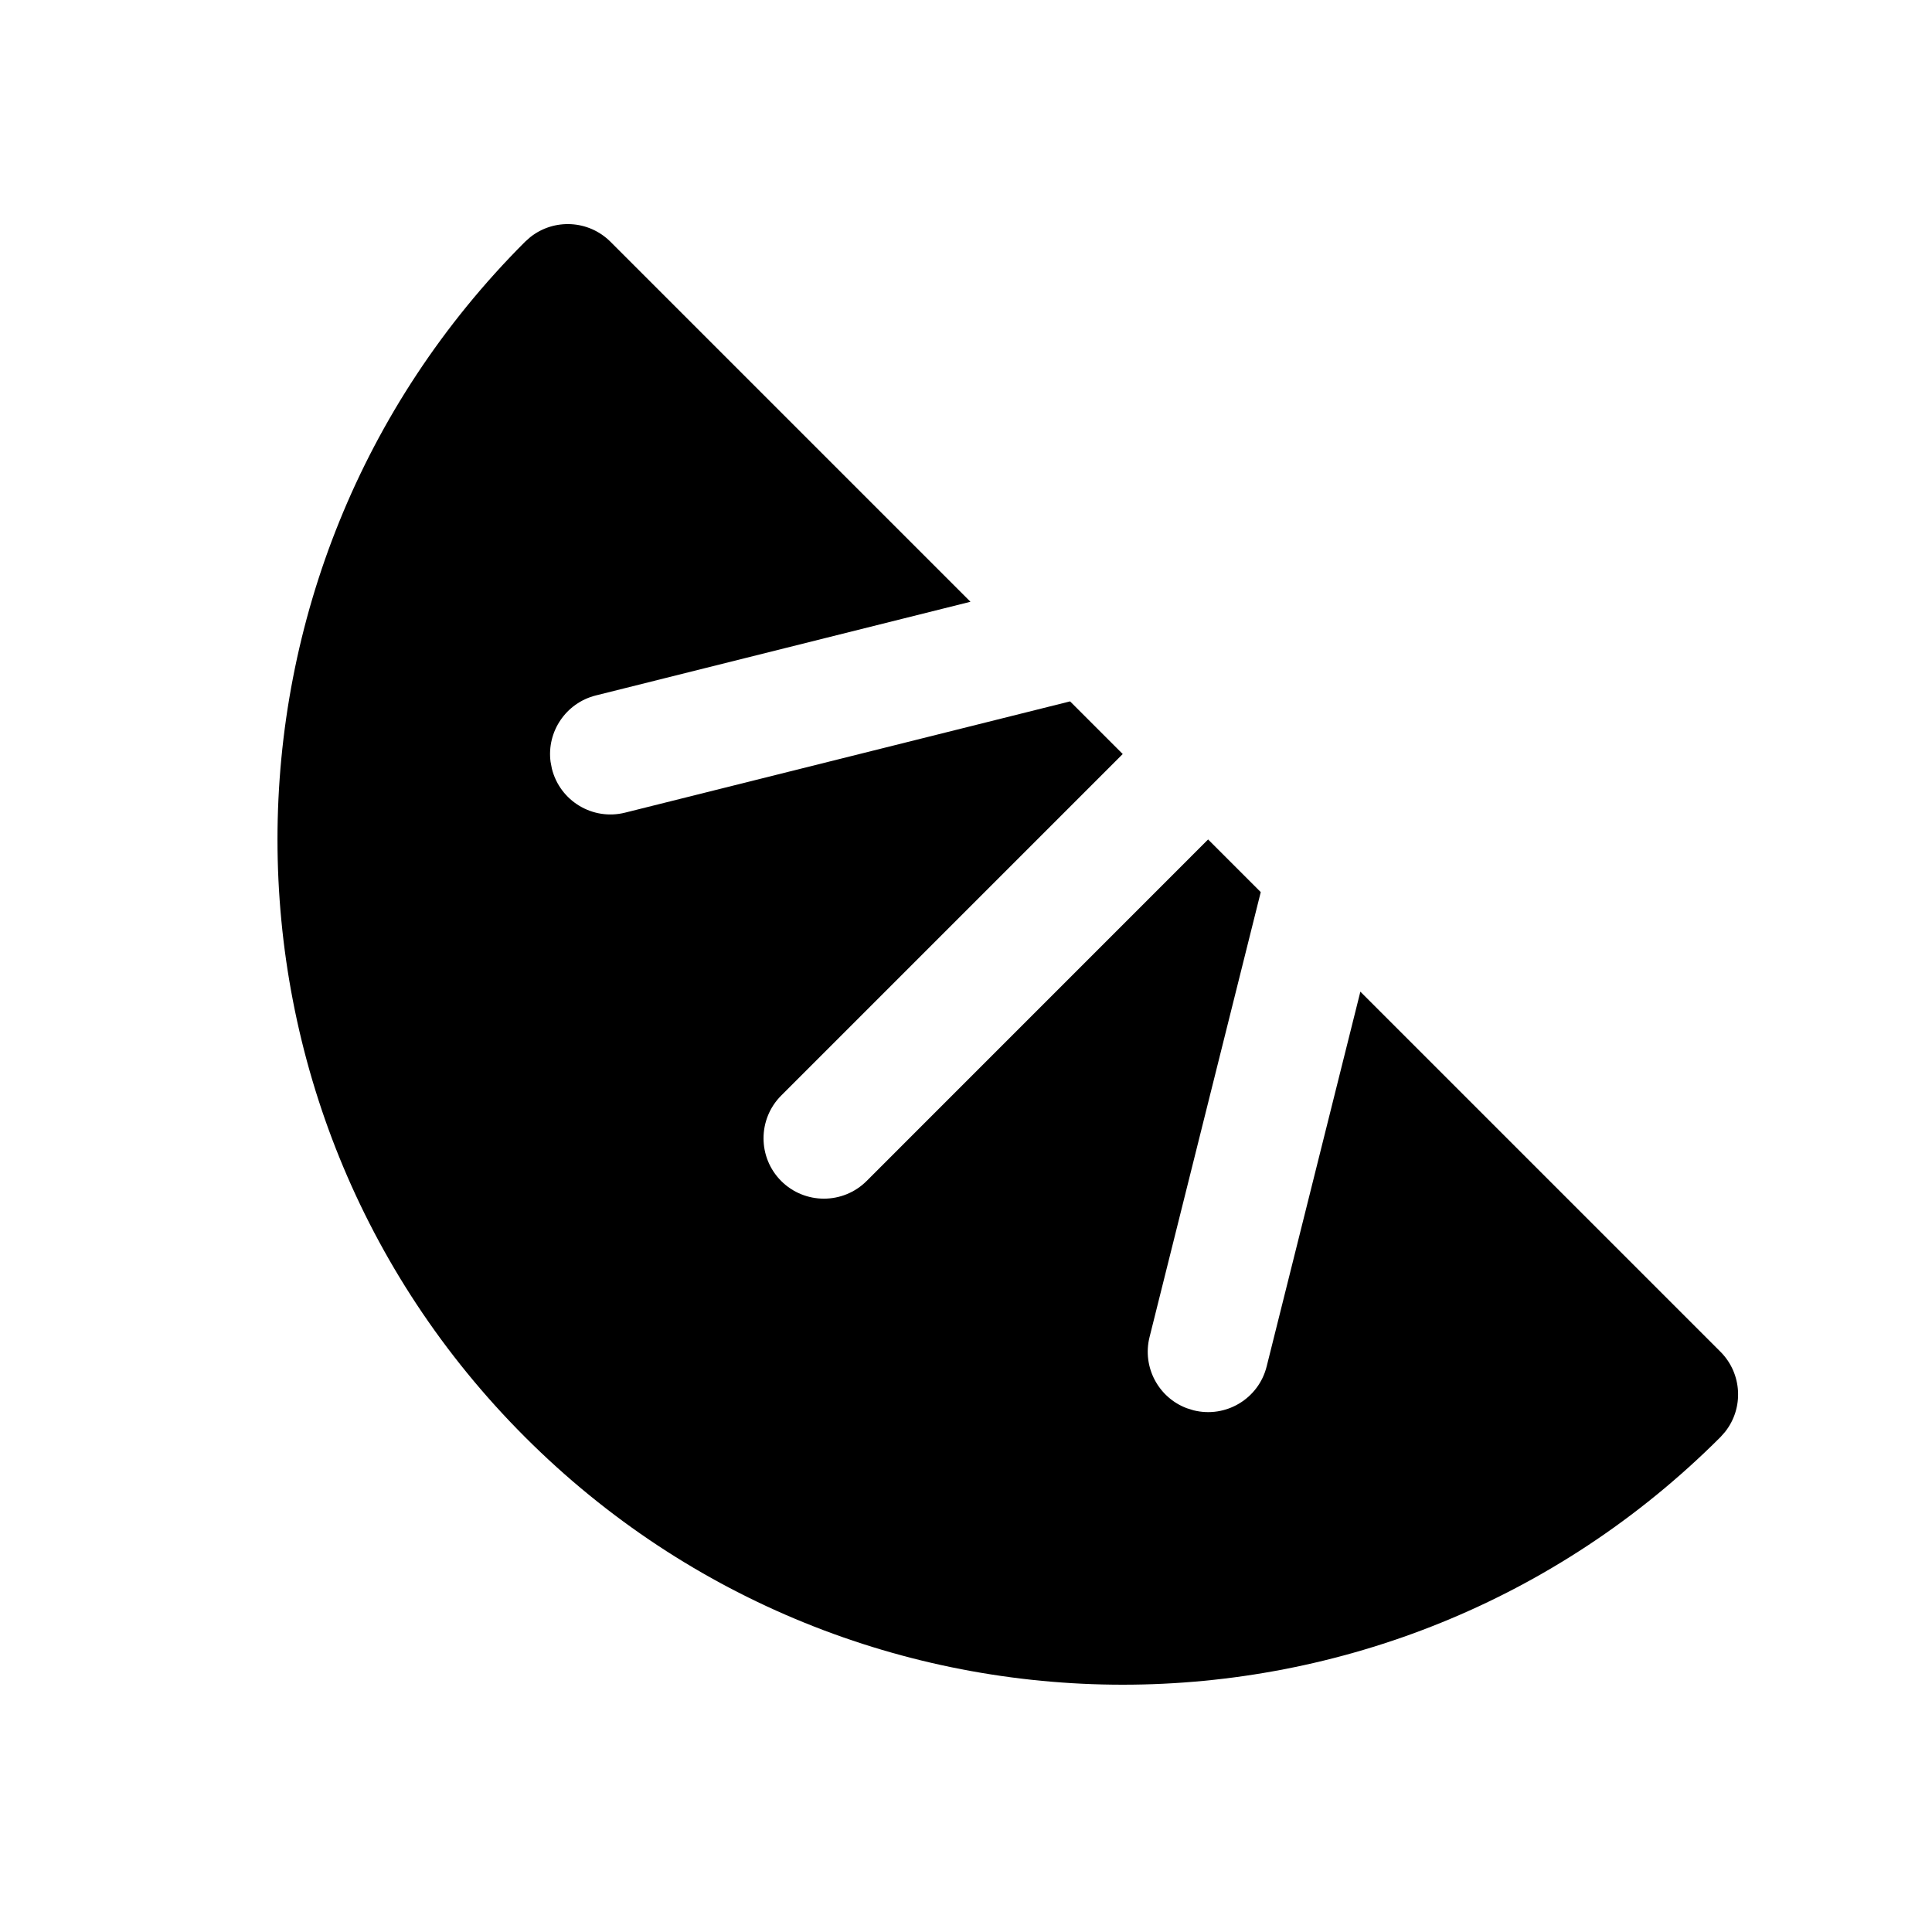 <svg xmlns="http://www.w3.org/2000/svg" width="32px" height="32px" viewBox="0 0 32 32" version="1.1">
    <title>fill-new-food-fruit-watermelon</title>
    <g id="fill-new-food-fruit-watermelon" stroke-width="1" fill-rule="evenodd">
        <path d="M18.596,12.489 L12.939,18.146 C12.549,18.537 12.549,19.17 12.939,19.561 C13.33,19.951 13.963,19.951 14.354,19.561 L20.01,13.904 L20.882,14.776 L19.04,22.147 C18.916,22.644 19.188,23.148 19.656,23.324 L19.768,23.359 C20.304,23.493 20.847,23.167 20.98,22.632 L22.532,16.425 L28.496,22.389 C28.858,22.752 28.884,23.324 28.573,23.716 L28.496,23.803 C23.028,29.271 14.164,29.271 8.697,23.803 C3.229,18.336 3.229,9.472 8.697,4.004 L8.784,3.927 C9.176,3.616 9.748,3.642 10.111,4.004 L16.074,9.967 L9.868,11.519 C9.371,11.644 9.054,12.121 9.119,12.617 L9.141,12.732 C9.275,13.268 9.818,13.594 10.353,13.46 L17.724,11.617 L18.596,12.489 Z" id="&#36335;&#24452;" />
    </g>
</svg>